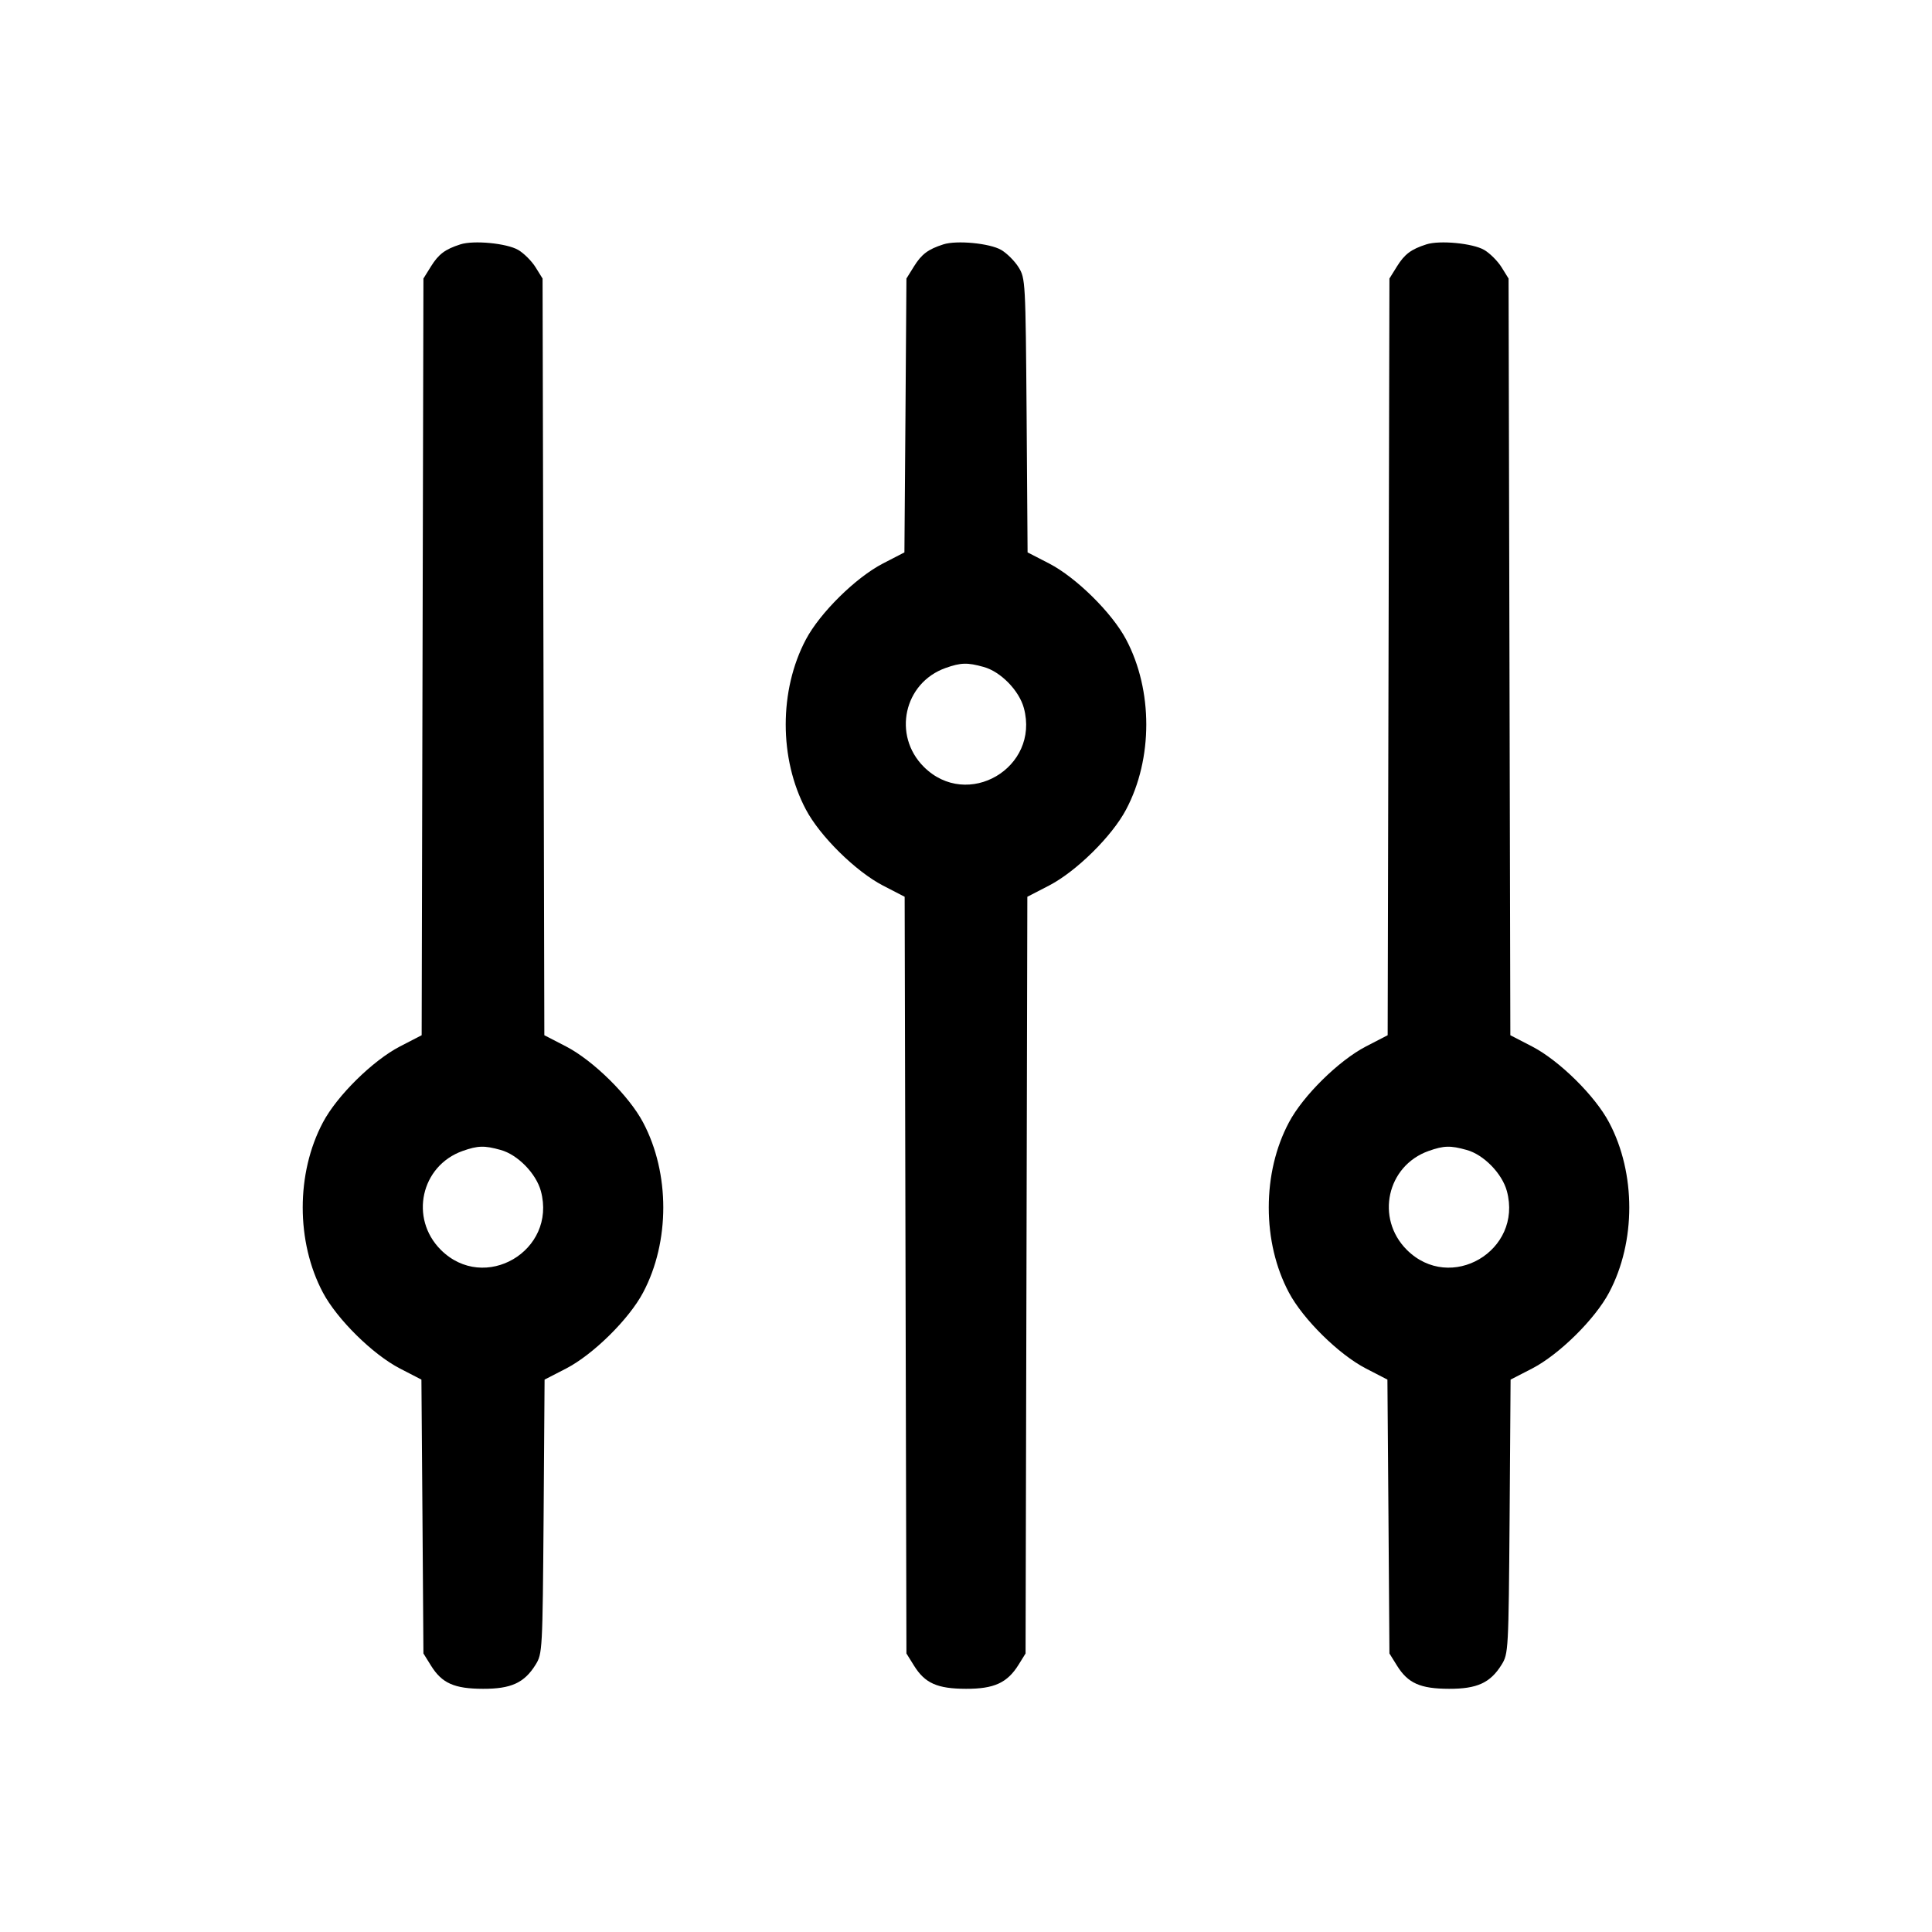 <svg width="24" height="24" viewBox="0 0 24 24" fill="none" xmlns="http://www.w3.org/2000/svg"><path d="M5.718 3.036 C 5.528 3.097,5.448 3.158,5.354 3.309 L 5.260 3.460 5.249 8.160 L 5.238 12.860 4.969 12.999 C 4.631 13.174,4.186 13.612,4.011 13.944 C 3.677 14.574,3.677 15.426,4.011 16.056 C 4.186 16.387,4.631 16.826,4.968 17.000 L 5.235 17.138 5.248 18.839 L 5.260 20.540 5.354 20.691 C 5.490 20.910,5.643 20.978,6.000 20.979 C 6.349 20.980,6.513 20.905,6.653 20.680 C 6.738 20.543,6.740 20.507,6.753 18.839 L 6.765 17.138 7.033 17.000 C 7.369 16.826,7.814 16.387,7.989 16.056 C 8.323 15.426,8.323 14.574,7.989 13.944 C 7.814 13.612,7.369 13.174,7.031 12.999 L 6.762 12.860 6.751 8.160 L 6.740 3.460 6.653 3.320 C 6.605 3.243,6.508 3.146,6.438 3.105 C 6.297 3.022,5.882 2.982,5.718 3.036 M11.718 3.036 C 11.528 3.097,11.448 3.158,11.354 3.309 L 11.260 3.460 11.248 5.161 L 11.235 6.862 10.968 7.000 C 10.631 7.174,10.186 7.613,10.011 7.944 C 9.677 8.574,9.677 9.426,10.011 10.056 C 10.186 10.388,10.631 10.826,10.969 11.001 L 11.238 11.140 11.249 15.840 L 11.260 20.540 11.354 20.691 C 11.490 20.910,11.643 20.978,12.000 20.979 C 12.349 20.980,12.513 20.905,12.653 20.680 L 12.740 20.540 12.751 15.840 L 12.762 11.140 13.031 11.001 C 13.369 10.826,13.814 10.388,13.989 10.056 C 14.323 9.426,14.323 8.574,13.989 7.944 C 13.814 7.613,13.369 7.174,13.033 7.000 L 12.765 6.862 12.753 5.161 C 12.740 3.493,12.738 3.457,12.653 3.320 C 12.605 3.243,12.508 3.146,12.438 3.105 C 12.297 3.022,11.882 2.982,11.718 3.036 M17.718 3.036 C 17.528 3.097,17.448 3.158,17.354 3.309 L 17.260 3.460 17.249 8.160 L 17.238 12.860 16.969 12.999 C 16.631 13.174,16.186 13.612,16.011 13.944 C 15.847 14.253,15.761 14.618,15.761 15.000 C 15.761 15.382,15.847 15.747,16.011 16.056 C 16.186 16.387,16.631 16.826,16.968 17.000 L 17.235 17.138 17.248 18.839 L 17.260 20.540 17.354 20.691 C 17.490 20.910,17.643 20.978,18.000 20.979 C 18.349 20.980,18.513 20.905,18.653 20.680 C 18.738 20.543,18.740 20.507,18.753 18.839 L 18.765 17.138 19.033 17.000 C 19.369 16.826,19.814 16.387,19.989 16.056 C 20.323 15.426,20.323 14.574,19.989 13.944 C 19.814 13.612,19.369 13.174,19.031 12.999 L 18.762 12.860 18.751 8.160 L 18.740 3.460 18.653 3.320 C 18.605 3.243,18.508 3.146,18.438 3.105 C 18.297 3.022,17.882 2.982,17.718 3.036 M12.219 8.285 C 12.431 8.343,12.660 8.578,12.719 8.796 C 12.919 9.539,12.017 10.067,11.475 9.525 C 11.085 9.134,11.228 8.483,11.746 8.298 C 11.936 8.231,12.016 8.228,12.219 8.285 M6.219 14.285 C 6.431 14.343,6.660 14.578,6.719 14.796 C 6.919 15.539,6.017 16.067,5.475 15.525 C 5.085 15.134,5.228 14.483,5.746 14.298 C 5.936 14.231,6.016 14.228,6.219 14.285 M18.219 14.285 C 18.431 14.343,18.660 14.578,18.719 14.796 C 18.919 15.539,18.017 16.067,17.475 15.525 C 17.085 15.134,17.228 14.483,17.746 14.298 C 17.936 14.231,18.016 14.228,18.219 14.285 " stroke="none" fill-rule="evenodd" fill="black"></path></svg>